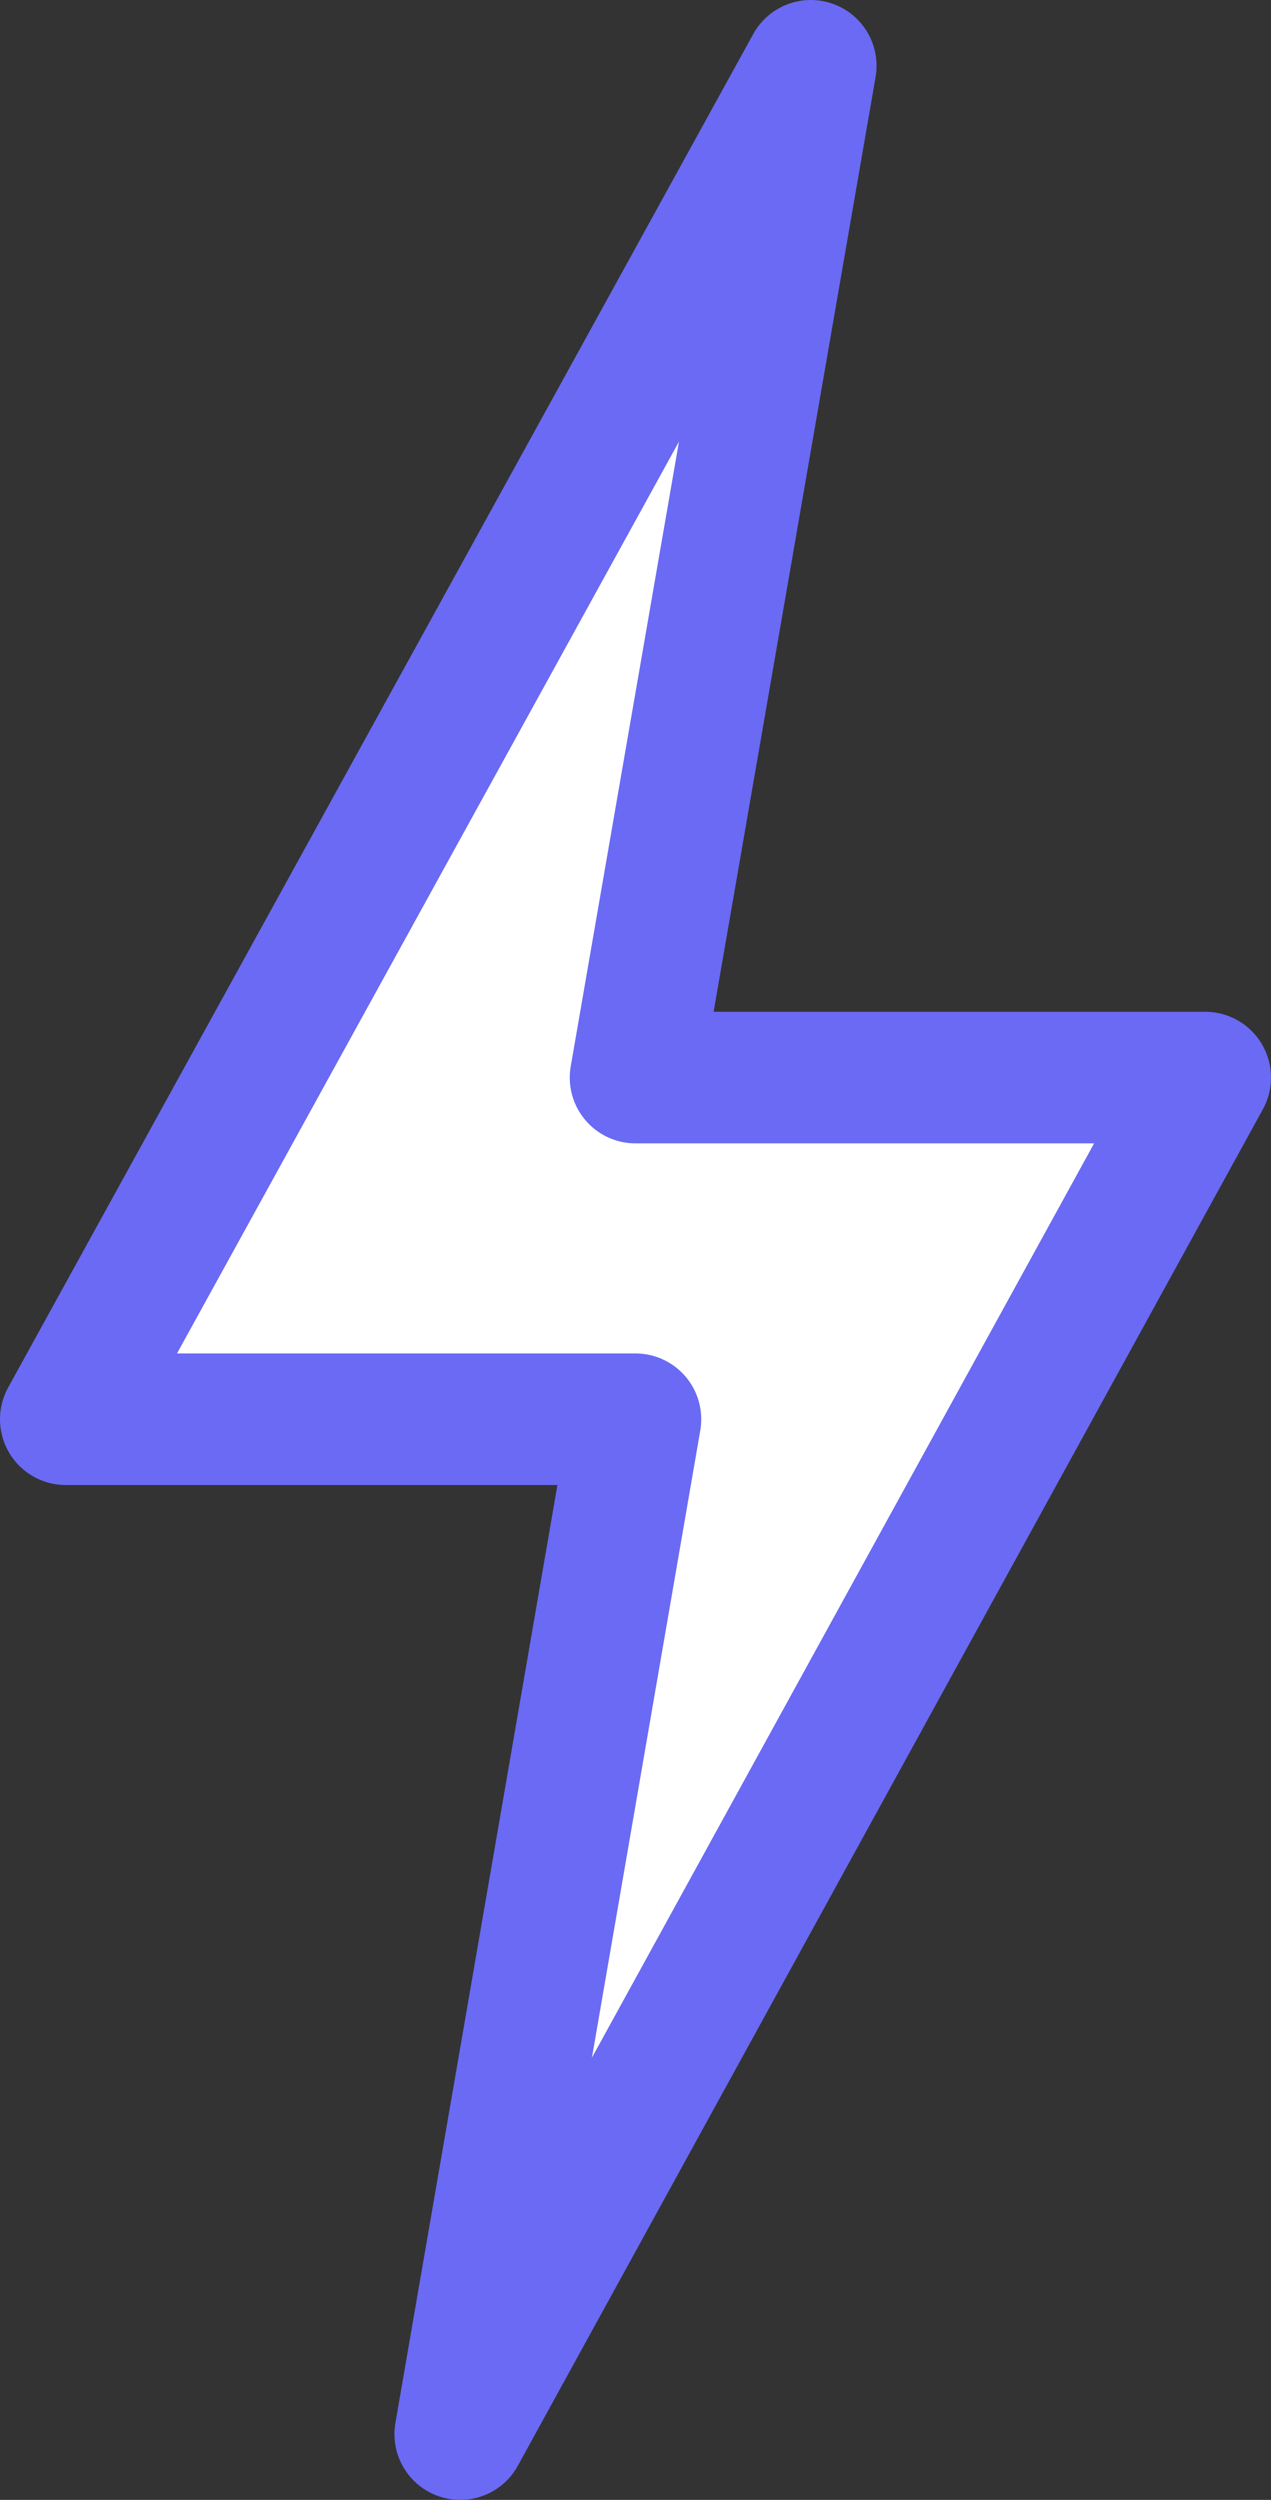 <?xml version="1.0" encoding="UTF-8"?><svg width="29" height="57" id="b" xmlns="http://www.w3.org/2000/svg" viewBox="0 0 29 57"><rect x="0" y="0" width="29" height="57" fill="#333333" stroke="none"/><defs><style>.d{fill:#fff;stroke:#6a6af4;stroke-linejoin:round;stroke-width:3px;}</style></defs><g id="c"><path class="d" d="m1.5,32.36L18.5,1.5l-4,23.07h13l-17,30.93,4-23.14H1.5Z"/></g></svg>
